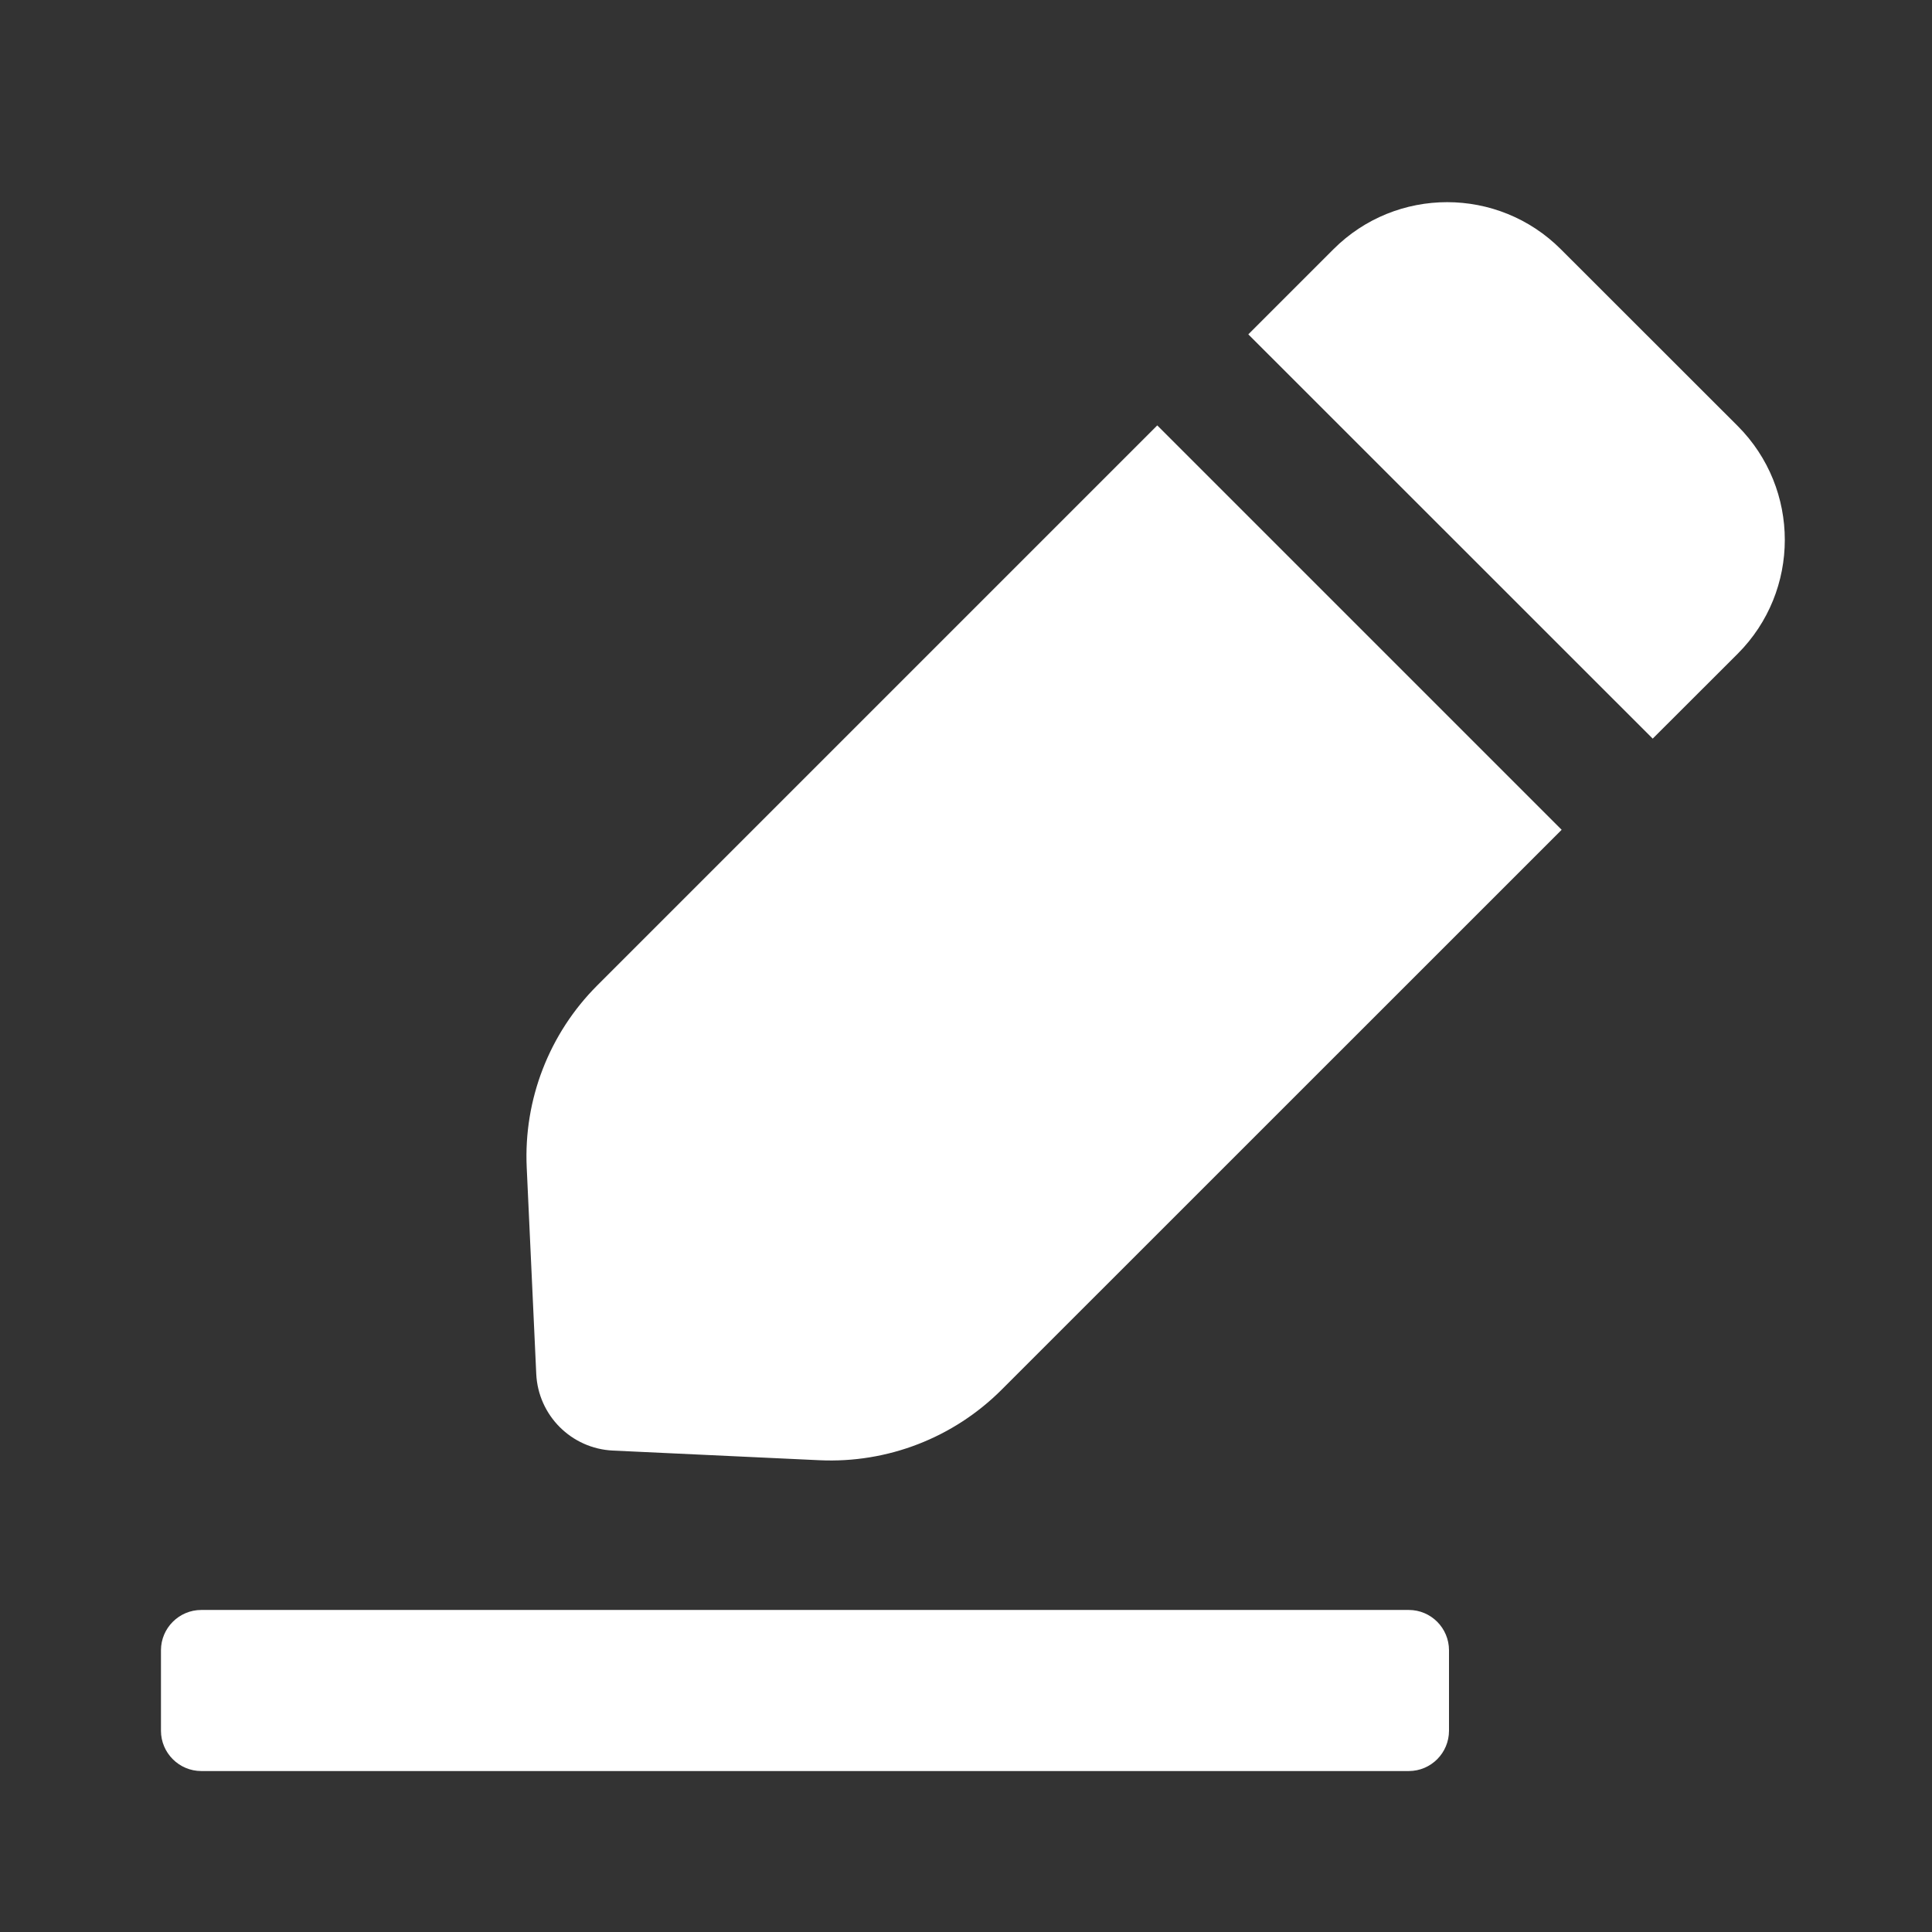 <svg width="16" height="16" viewBox="0 0 16 16" fill="none" xmlns="http://www.w3.org/2000/svg">
<rect x="0" y="0" width="16" height="16" fill="#333333" stroke="none"/>
<path fill-rule="evenodd" clip-rule="evenodd" d="M12.927 2.065C12.407 1.544 11.562 1.544 11.042 2.065L10.338 2.769L13.687 6.117L14.391 5.414C14.911 4.893 14.911 4.049 14.391 3.528L12.927 2.065ZM4.946 8.161L9.584 3.523L12.933 6.872L8.295 11.509C7.897 11.907 7.35 12.119 6.787 12.093L5.076 12.013C4.732 11.997 4.457 11.722 4.441 11.378L4.362 9.668C4.336 9.106 4.548 8.559 4.946 8.161ZM1.667 13.333C1.483 13.333 1.333 13.483 1.333 13.667V14.333C1.333 14.517 1.483 14.667 1.667 14.667H11.667C11.851 14.667 12 14.517 12 14.333V13.667C12 13.483 11.851 13.333 11.667 13.333H1.667Z" fill="white"/>
</svg>
